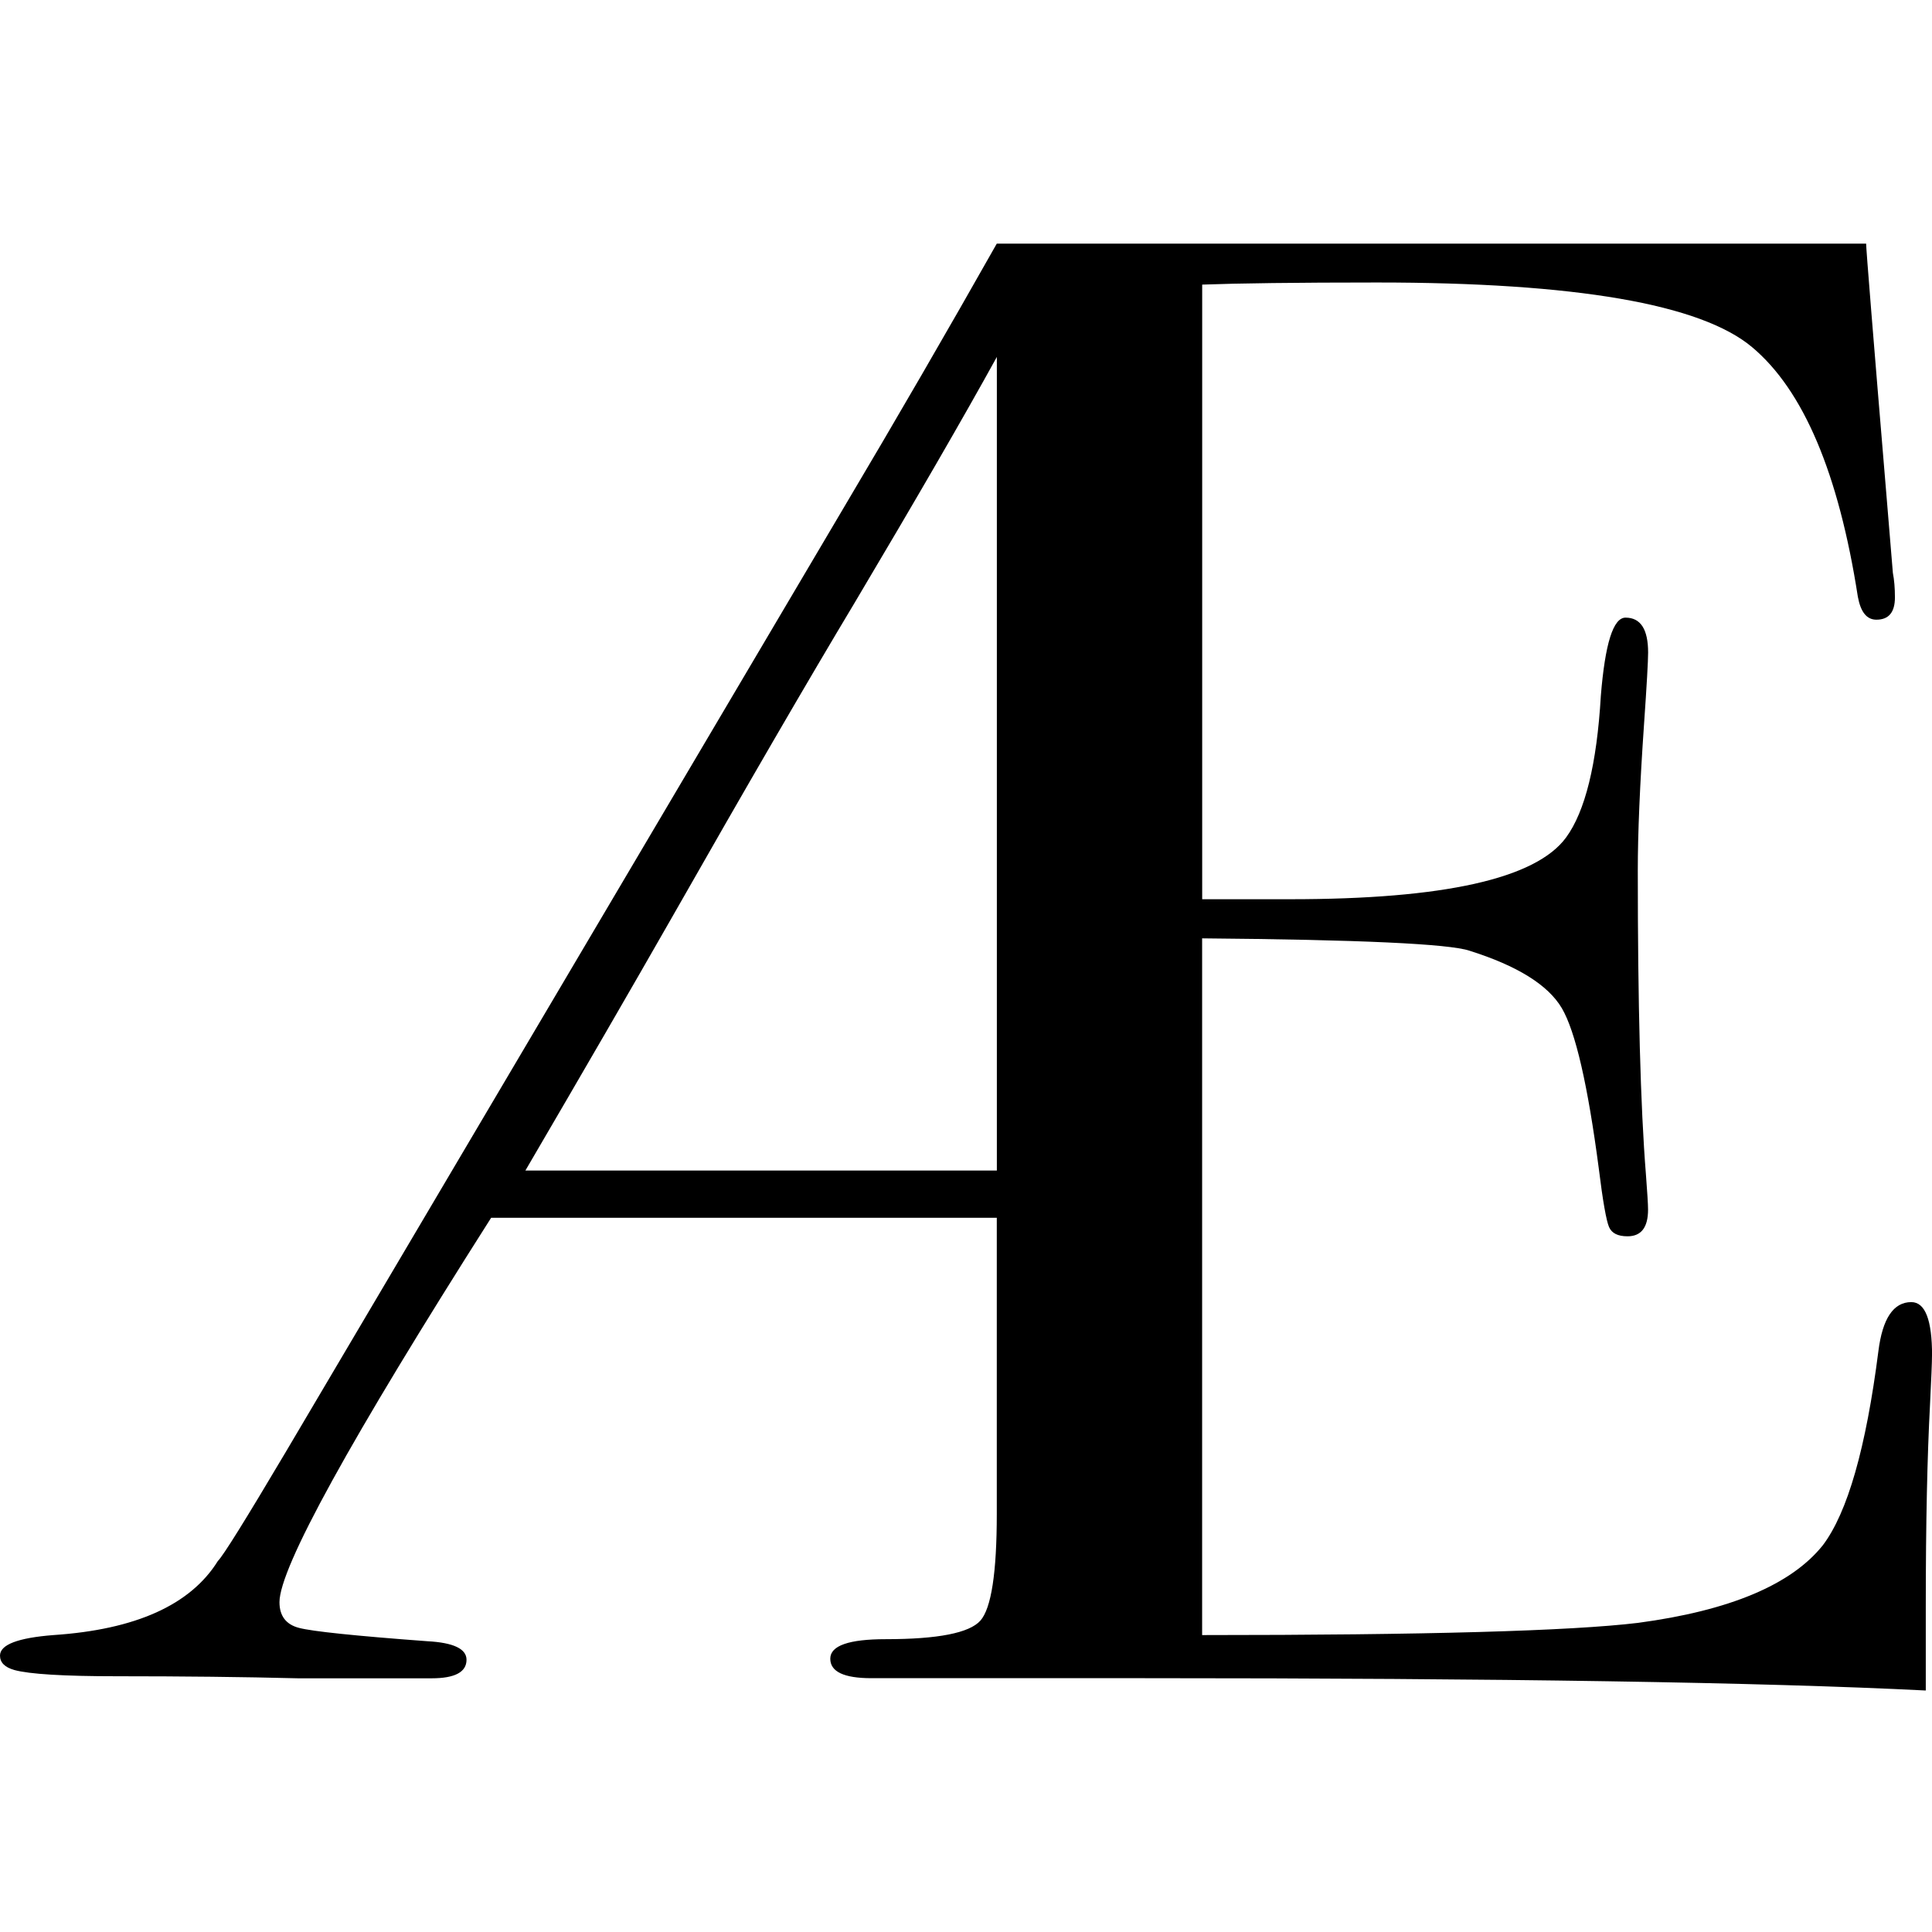<?xml version="1.0" encoding="UTF-8" standalone="no"?>
<!-- Created with Inkscape (http://www.inkscape.org/) -->

<svg
   xmlns:dc="http://purl.org/dc/elements/1.1/"
   xmlns:cc="http://creativecommons.org/ns#"
   xmlns:rdf="http://www.w3.org/1999/02/22-rdf-syntax-ns#"
   xmlns:svg="http://www.w3.org/2000/svg"
   xmlns="http://www.w3.org/2000/svg"
   xmlns:sodipodi="http://sodipodi.sourceforge.net/DTD/sodipodi-0.dtd"
   xmlns:inkscape="http://www.inkscape.org/namespaces/inkscape"
   width="32px"
   height="32px"
   id="svg3005"
   version="1.1"
   inkscape:version="0.48.4 r9939"
   sodipodi:docname="New document 2">
  <defs
     id="defs3007" />
  <sodipodi:namedview
     id="base"
     pagecolor="#ffffff"
     bordercolor="#666666"
     borderopacity="1.0"
     inkscape:pageopacity="0.0"
     inkscape:pageshadow="2"
     inkscape:zoom="11.197802"
     inkscape:cx="16"
     inkscape:cy="16"
     inkscape:current-layer="layer1"
     showgrid="true"
     inkscape:grid-bbox="true"
     inkscape:document-units="px"
     inkscape:window-width="1920"
     inkscape:window-height="1020"
     inkscape:window-x="0"
     inkscape:window-y="0"
     inkscape:window-maximized="1" />
  <g
     id="layer1"
     inkscape:label="Layer 1"
     inkscape:groupmode="layer">
    <path
       inkscape:connector-curvature="0"
       d="m 32,22.451 c 0,0.114 -0.012,0.387 -0.033,0.816 -0.045,0.841 -0.07,1.952 -0.07,3.336 V 28 c -2.701,-0.136 -7.024,-0.204 -12.97,-0.204 -0.659,0 -1.51,0 -2.554,0 -1.067,0 -1.634,0 -1.701,0 H 14.433 c -0.454,0 -0.681,-0.107 -0.681,-0.323 0,-0.216 0.308,-0.323 0.92,-0.323 0.862,0 1.384,-0.103 1.566,-0.307 0.181,-0.204 0.272,-0.794 0.272,-1.77 V 20.17 H 8.135 c -2.338,3.677 -3.506,5.799 -3.506,6.367 0,0.226 0.107,0.37 0.324,0.426 0.215,0.057 0.924,0.132 2.128,0.221 0.43,0.023 0.646,0.126 0.646,0.307 0,0.204 -0.193,0.307 -0.578,0.307 H 6.809 c -0.34,0 -0.964,0 -1.873,0 -0.907,-0.023 -1.906,-0.034 -2.995,-0.034 -0.885,0 -1.453,-0.035 -1.702,-0.103 C 0.079,27.616 0,27.536 0,27.422 c 0,-0.181 0.295,-0.294 0.885,-0.34 1.362,-0.091 2.269,-0.499 2.723,-1.226 0.091,-0.091 0.464,-0.692 1.123,-1.803 L 13.978,8.404 c 0.878,-1.479 1.722,-2.936 2.532,-4.369 h 0.613 1.089 c 0.726,0 1.453,0 2.178,0 0.522,0 1.407,0 2.655,0 1.135,0 2.021,0 2.655,0 h 3.541 c 0.385,0 0.941,0 1.668,0 0,0.09 0.113,1.492 0.34,4.21 l 0.103,1.245 c 0.022,0.112 0.034,0.248 0.034,0.404 0,0.247 -0.102,0.37 -0.307,0.37 -0.16,0 -0.26,-0.126 -0.307,-0.379 -0.318,-2.045 -0.901,-3.423 -1.753,-4.136 -0.851,-0.713 -2.922,-1.07 -6.213,-1.07 -1.34,0 -2.304,0.013 -2.894,0.035 V 14.894 h 1.463 c 2.541,0 4.062,-0.34 4.563,-1.021 0.316,-0.43 0.511,-1.214 0.577,-2.349 0.07,-0.862 0.204,-1.294 0.409,-1.294 0.25,0 0.374,0.193 0.374,0.579 0,0.135 -0.022,0.533 -0.068,1.192 -0.069,0.999 -0.103,1.804 -0.103,2.417 0,2.224 0.044,3.904 0.135,5.038 0.022,0.295 0.035,0.488 0.035,0.578 0,0.296 -0.113,0.443 -0.34,0.443 -0.16,0 -0.261,-0.05 -0.306,-0.153 -0.045,-0.103 -0.103,-0.426 -0.17,-0.97 -0.182,-1.384 -0.386,-2.269 -0.612,-2.655 -0.227,-0.385 -0.738,-0.703 -1.532,-0.953 -0.34,-0.113 -1.816,-0.182 -4.426,-0.204 v 11.54 c 3.7,0 6.104,-0.068 7.218,-0.202 1.521,-0.203 2.542,-0.633 3.063,-1.286 0.409,-0.541 0.715,-1.611 0.92,-3.214 0.068,-0.542 0.25,-0.813 0.545,-0.813 0.231,0 0.344,0.296 0.344,0.885 z M 16.511,19.388 V 5.912 C 15.951,6.928 15.166,8.283 14.16,9.976 c -0.775,1.292 -1.788,3.036 -3.04,5.236 -0.659,1.154 -1.465,2.546 -2.418,4.176 H 16.511 z"
       id="path9" />
  </g>
</svg>
